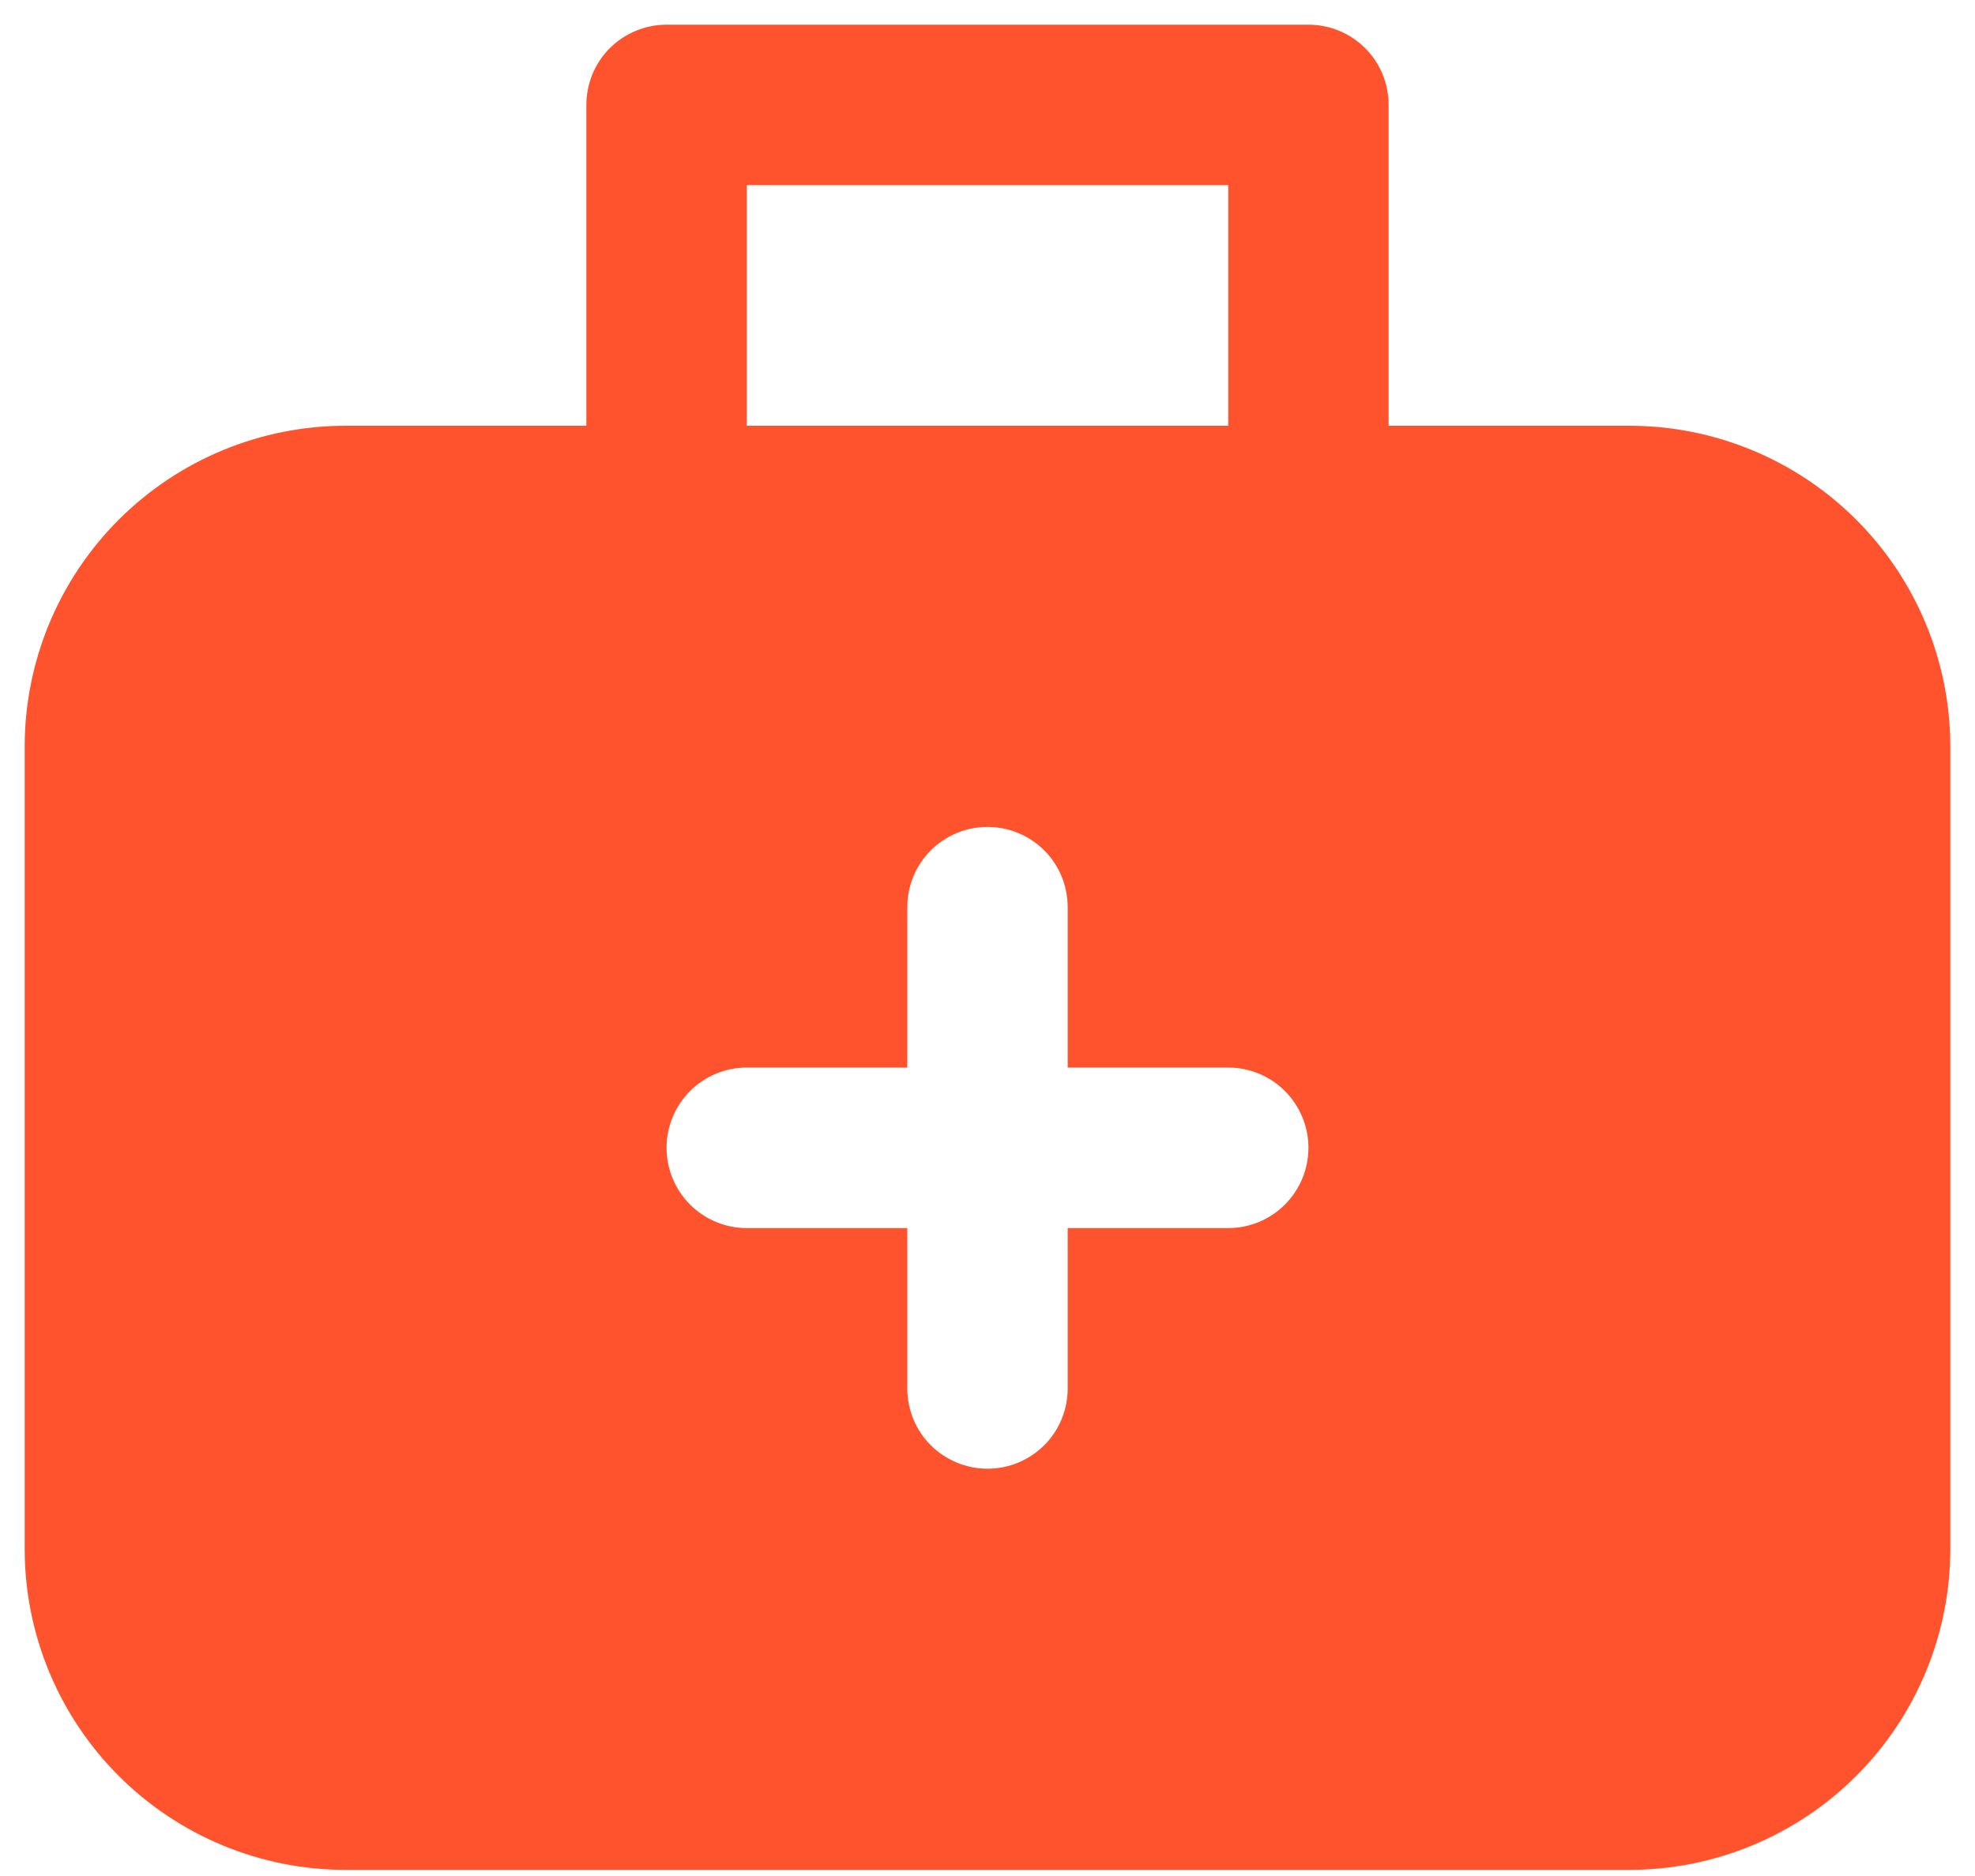 <svg width="20" height="19" viewBox="0 0 20 19" fill="none" xmlns="http://www.w3.org/2000/svg">
<path d="M6.75 0.25C6.535 0.25 6.328 0.336 6.175 0.488C6.023 0.64 5.938 0.847 5.938 1.062V4.312H3.5C2.638 4.312 1.811 4.655 1.202 5.264C0.592 5.874 0.25 6.701 0.25 7.562V15.688C0.25 16.549 0.592 17.376 1.202 17.986C1.811 18.595 2.638 18.938 3.5 18.938H16.5C17.362 18.938 18.189 18.595 18.798 17.986C19.408 17.376 19.75 16.549 19.75 15.688V7.562C19.75 6.701 19.408 5.874 18.798 5.264C18.189 4.655 17.362 4.312 16.5 4.312H14.062V1.062C14.062 0.847 13.977 0.64 13.825 0.488C13.672 0.336 13.466 0.25 13.25 0.25H6.75ZM12.438 4.312H7.562V1.875H12.438V4.312ZM10.812 9.188V10.812H12.438C12.653 10.812 12.86 10.898 13.012 11.05C13.164 11.203 13.25 11.409 13.25 11.625C13.25 11.841 13.164 12.047 13.012 12.2C12.86 12.352 12.653 12.438 12.438 12.438H10.812V14.062C10.812 14.278 10.727 14.485 10.575 14.637C10.422 14.789 10.216 14.875 10 14.875C9.785 14.875 9.578 14.789 9.425 14.637C9.273 14.485 9.188 14.278 9.188 14.062V12.438H7.562C7.347 12.438 7.14 12.352 6.988 12.2C6.836 12.047 6.75 11.841 6.75 11.625C6.75 11.409 6.836 11.203 6.988 11.05C7.14 10.898 7.347 10.812 7.562 10.812H9.188V9.188C9.188 8.972 9.273 8.765 9.425 8.613C9.578 8.461 9.785 8.375 10 8.375C10.216 8.375 10.422 8.461 10.575 8.613C10.727 8.765 10.812 8.972 10.812 9.188Z" fill="#FF532D"/>
</svg>

